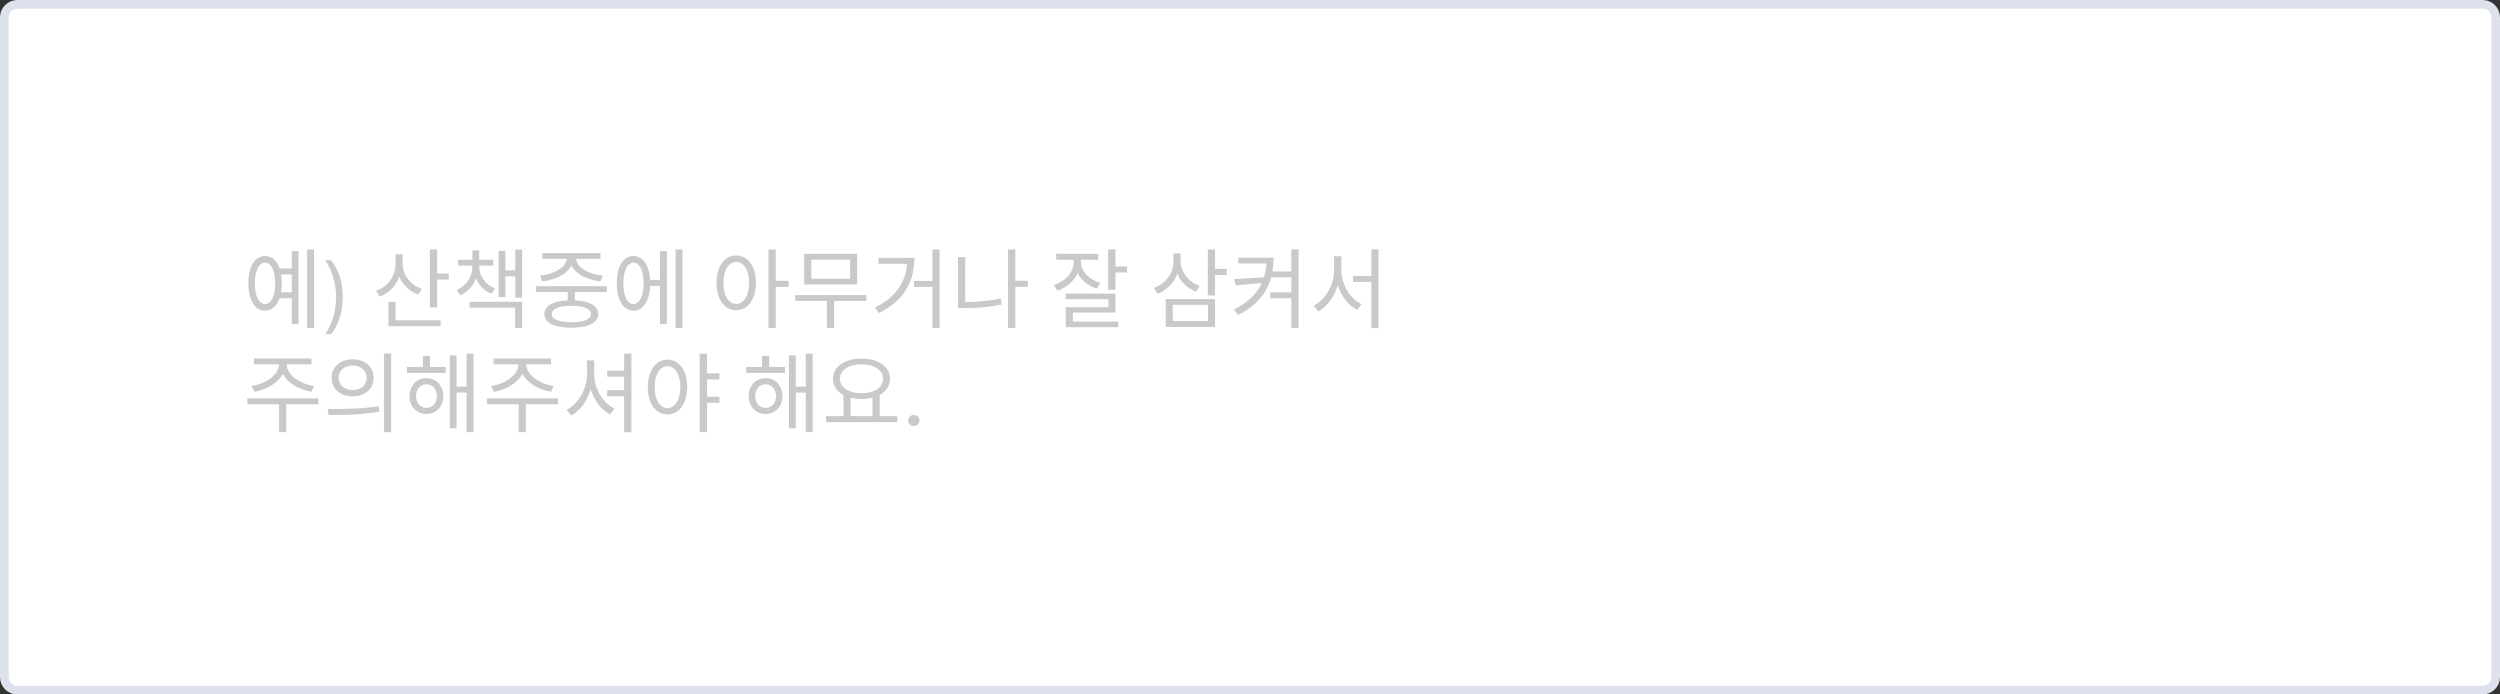 <svg width="288" height="80" viewBox="0 0 288 80" fill="none" xmlns="http://www.w3.org/2000/svg">
<rect x="0" y="0" width="288" height="80" fill="#333333" stroke="none"/>
<path d="M0.5 2C0.5 1.172 1.172 0.5 2 0.5H286C286.828 0.5 287.5 1.172 287.5 2V78C287.5 78.828 286.828 79.5 286 79.5H2C1.172 79.5 0.5 78.828 0.5 78V2Z" fill="white" stroke="#DDE1EB"/>
<path d="M32.1 30.92H33.86V31.61H32.1V30.92ZM32.1 33.67H33.86V34.36H32.1V33.67ZM35.38 28.74H36.18V37.78H35.38V28.74ZM33.61 28.93H34.39V37.33H33.61V28.93ZM30.53 29.49C31.7 29.49 32.46 30.7 32.46 32.64C32.46 34.58 31.7 35.79 30.53 35.79C29.36 35.79 28.61 34.58 28.61 32.64C28.61 30.7 29.36 29.49 30.53 29.49ZM30.53 30.26C29.82 30.26 29.36 31.18 29.36 32.64C29.36 34.1 29.82 35.02 30.53 35.02C31.25 35.02 31.7 34.1 31.7 32.64C31.7 31.18 31.25 30.26 30.53 30.26ZM37.468 29.983H38.137C38.407 30.315 38.643 30.693 38.845 31.116C39.047 31.539 39.203 32.007 39.313 32.518C39.427 33.025 39.484 33.575 39.484 34.168C39.484 34.76 39.429 35.327 39.318 35.867C39.208 36.404 39.051 36.896 38.85 37.342C38.648 37.788 38.41 38.172 38.137 38.494H37.468C37.741 38.1 37.969 37.675 38.151 37.22C38.337 36.767 38.477 36.285 38.571 35.774C38.666 35.263 38.713 34.725 38.713 34.158C38.713 33.592 38.656 33.058 38.542 32.557C38.431 32.052 38.282 31.583 38.093 31.15C37.907 30.717 37.699 30.328 37.468 29.983ZM45.564 29.29H46.244V30.4C46.244 32.17 45.264 33.58 43.744 34.17L43.304 33.51C44.684 33.02 45.564 31.8 45.564 30.4V29.29ZM45.704 29.29H46.384V30.43C46.384 31.66 47.284 32.82 48.604 33.29L48.194 33.94C46.704 33.4 45.704 32.02 45.704 30.43V29.29ZM49.524 28.73H50.354V35.41H49.524V28.73ZM50.094 31.51H51.694V32.2H50.094V31.51ZM44.744 36.9H50.754V37.58H44.744V36.9ZM44.744 34.78H45.574V37.23H44.744V34.78ZM54.423 30.4H55.053V30.69C55.053 32.15 54.323 33.46 53.013 34.01L52.603 33.39C53.753 32.93 54.423 31.84 54.423 30.69V30.4ZM54.583 30.4H55.203V30.69C55.203 31.77 55.893 32.79 57.033 33.23L56.643 33.85C55.313 33.33 54.583 32.08 54.583 30.69V30.4ZM52.783 29.93H56.813V30.6H52.783V29.93ZM54.423 28.84H55.203V30.21H54.423V28.84ZM59.363 28.75H60.153V34.29H59.363V28.75ZM57.903 31.15H59.613V31.83H57.903V31.15ZM57.443 28.9H58.223V34.23H57.443V28.9ZM54.093 34.77H60.153V37.78H59.333V35.44H54.093V34.77ZM65.402 33.26H66.232V34.84H65.402V33.26ZM61.732 32.97H69.902V33.64H61.732V32.97ZM65.812 34.59C67.752 34.59 68.912 35.16 68.912 36.18C68.912 37.19 67.752 37.76 65.812 37.76C63.872 37.76 62.712 37.19 62.712 36.18C62.712 35.16 63.872 34.59 65.812 34.59ZM65.812 35.23C64.402 35.23 63.552 35.57 63.552 36.18C63.552 36.78 64.402 37.12 65.812 37.12C67.232 37.12 68.072 36.78 68.072 36.18C68.072 35.57 67.232 35.23 65.812 35.23ZM65.282 29.48H66.022V29.75C66.022 31.21 64.362 32.19 62.492 32.42L62.192 31.76C63.812 31.59 65.282 30.78 65.282 29.75V29.48ZM65.632 29.48H66.362V29.75C66.362 30.78 67.832 31.59 69.452 31.76L69.152 32.42C67.282 32.19 65.632 31.21 65.632 29.75V29.48ZM62.482 29.15H69.172V29.82H62.482V29.15ZM74.601 32.25H76.311V32.94H74.601V32.25ZM77.821 28.74H78.621V37.78H77.821V28.74ZM76.031 28.93H76.821V37.33H76.031V28.93ZM72.971 29.49C74.141 29.49 74.901 30.7 74.901 32.64C74.901 34.58 74.141 35.79 72.971 35.79C71.801 35.79 71.051 34.58 71.051 32.64C71.051 30.7 71.801 29.49 72.971 29.49ZM72.971 30.26C72.261 30.26 71.811 31.18 71.811 32.64C71.811 34.1 72.261 35.02 72.971 35.02C73.691 35.02 74.141 34.1 74.141 32.64C74.141 31.18 73.691 30.26 72.971 30.26ZM84.816 29.43C86.146 29.43 87.086 30.66 87.086 32.58C87.086 34.51 86.146 35.74 84.816 35.74C83.486 35.74 82.546 34.51 82.546 32.58C82.546 30.66 83.486 29.43 84.816 29.43ZM84.816 30.18C83.936 30.18 83.336 31.12 83.336 32.58C83.336 34.05 83.936 35.01 84.816 35.01C85.686 35.01 86.296 34.05 86.296 32.58C86.296 31.12 85.686 30.18 84.816 30.18ZM88.526 28.74H89.366V37.78H88.526V28.74ZM89.166 32.35H90.846V33.05H89.166V32.35ZM91.605 33.99H99.805V34.67H91.605V33.99ZM95.265 34.4H96.085V37.78H95.265V34.4ZM92.645 29.24H98.745V32.77H92.645V29.24ZM97.935 29.91H93.465V32.1H97.935V29.91ZM107.414 28.74H108.244V37.78H107.414V28.74ZM105.304 32.36H107.784V33.05H105.304V32.36ZM104.514 29.71H105.334C105.334 32.29 104.264 34.57 101.264 36.07L100.804 35.42C103.434 34.13 104.514 32.21 104.514 29.85V29.71ZM101.194 29.71H104.954V30.39H101.194V29.71ZM116.734 32.34H118.404V33.04H116.734V32.34ZM116.124 28.73H116.964V37.78H116.124V28.73ZM110.364 29.62H111.194V35.22H110.364V29.62ZM110.364 34.79H111.084C112.424 34.79 113.794 34.7 115.284 34.39L115.384 35.08C113.844 35.4 112.454 35.49 111.084 35.49H110.364V34.79ZM123.698 29.44H124.378V30.16C124.378 31.72 123.348 32.99 121.808 33.48L121.398 32.82C122.768 32.41 123.698 31.35 123.698 30.16V29.44ZM123.848 29.44H124.528V30.16C124.528 31.23 125.428 32.21 126.758 32.59L126.368 33.25C124.858 32.79 123.848 31.59 123.848 30.16V29.44ZM121.678 29.24H126.518V29.92H121.678V29.24ZM127.668 28.74H128.498V33.39H127.668V28.74ZM128.138 30.7H129.828V31.39H128.138V30.7ZM122.758 33.82H128.498V36.01H123.598V37.4H122.778V35.4H127.688V34.47H122.758V33.82ZM122.778 37.05H128.828V37.69H122.778V37.05ZM135.183 29.2H135.863V30.09C135.863 31.84 134.883 33.26 133.363 33.84L132.923 33.18C134.293 32.68 135.183 31.47 135.183 30.09V29.2ZM135.333 29.2H136.003V30.08C136.003 31.31 136.903 32.47 138.203 32.93L137.773 33.59C136.313 33.04 135.333 31.67 135.333 30.08V29.2ZM139.143 28.74H139.973V34.03H139.143V28.74ZM139.743 30.98H141.313V31.68H139.743V30.98ZM134.293 34.45H139.973V37.66H134.293V34.45ZM139.163 35.11H135.103V36.99H139.163V35.11ZM146.422 31.27H148.902V31.94H146.422V31.27ZM146.322 33.68H148.802V34.36H146.322V33.68ZM145.912 29.68H146.712C146.712 32.29 145.812 34.69 142.632 36.29L142.162 35.65C144.952 34.25 145.912 32.24 145.912 29.77V29.68ZM142.652 29.68H146.412V30.35H142.652V29.68ZM145.862 31.92V32.55L142.332 32.88L142.192 32.16L145.862 31.92ZM148.762 28.73H149.592V37.77H148.762V28.73ZM155.871 31.8H158.391V32.48H155.871V31.8ZM153.691 29.52H154.371V31.13C154.371 33.16 153.301 35.1 151.871 35.87L151.341 35.21C152.671 34.55 153.691 32.81 153.691 31.13V29.52ZM153.851 29.52H154.521V31.13C154.521 32.78 155.541 34.42 156.851 35.04L156.361 35.71C154.901 34.97 153.851 33.11 153.851 31.13V29.52ZM157.981 28.73H158.801V37.79H157.981V28.73ZM32.12 41.63H32.84V42.01C32.84 43.63 31.12 44.82 29.3 45.13L28.98 44.47C30.57 44.24 32.12 43.2 32.12 42.01V41.63ZM32.33 41.63H33.04V42.01C33.04 43.2 34.6 44.24 36.18 44.47L35.87 45.13C34.04 44.82 32.33 43.63 32.33 42.01V41.63ZM32.15 46.33H32.97V49.78H32.15V46.33ZM28.5 45.89H36.67V46.57H28.5V45.89ZM29.26 41.3H35.88V41.97H29.26V41.3ZM40.629 41.39C42.039 41.39 43.049 42.26 43.049 43.52C43.049 44.79 42.039 45.66 40.629 45.66C39.219 45.66 38.199 44.79 38.199 43.52C38.199 42.26 39.219 41.39 40.629 41.39ZM40.629 42.11C39.689 42.11 39.009 42.68 39.009 43.52C39.009 44.36 39.689 44.94 40.629 44.94C41.559 44.94 42.239 44.36 42.239 43.52C42.239 42.68 41.559 42.11 40.629 42.11ZM44.229 40.73H45.059V49.79H44.229V40.73ZM37.859 47.81L37.739 47.12C39.389 47.12 41.669 47.11 43.639 46.8L43.709 47.41C41.679 47.8 39.469 47.81 37.859 47.81ZM46.878 42.28H51.358V42.96H46.878V42.28ZM49.118 43.56C50.248 43.56 51.068 44.41 51.068 45.63C51.068 46.84 50.248 47.69 49.118 47.69C47.998 47.69 47.178 46.84 47.178 45.63C47.178 44.41 47.998 43.56 49.118 43.56ZM49.118 44.27C48.428 44.27 47.928 44.83 47.928 45.63C47.928 46.43 48.428 46.99 49.118 46.99C49.818 46.99 50.328 46.43 50.328 45.63C50.328 44.83 49.818 44.27 49.118 44.27ZM53.748 40.74H54.548V49.78H53.748V40.74ZM52.308 44.54H54.018V45.23H52.308V44.54ZM51.818 40.94H52.598V49.34H51.818V40.94ZM48.718 41H49.538V42.7H48.718V41ZM59.718 41.63H60.438V42.01C60.438 43.63 58.718 44.82 56.898 45.13L56.578 44.47C58.168 44.24 59.718 43.2 59.718 42.01V41.63ZM59.928 41.63H60.638V42.01C60.638 43.2 62.198 44.24 63.778 44.47L63.468 45.13C61.638 44.82 59.928 43.63 59.928 42.01V41.63ZM59.748 46.33H60.568V49.78H59.748V46.33ZM56.098 45.89H64.268V46.57H56.098V45.89ZM56.858 41.3H63.478V41.97H56.858V41.3ZM71.897 40.73H72.737V49.79H71.897V40.73ZM69.947 42.7H72.347V43.39H69.947V42.7ZM69.947 44.95H72.347V45.65H69.947V44.95ZM67.627 41.52H68.297V43.13C68.297 45.16 67.237 47.1 65.807 47.87L65.277 47.21C66.607 46.55 67.627 44.81 67.627 43.13V41.52ZM67.787 41.52H68.457V43.13C68.457 44.79 69.477 46.45 70.787 47.07L70.287 47.74C68.837 46.99 67.787 45.12 67.787 43.13V41.52ZM76.896 41.43C78.226 41.43 79.166 42.66 79.166 44.58C79.166 46.51 78.226 47.74 76.896 47.74C75.566 47.74 74.626 46.51 74.626 44.58C74.626 42.66 75.566 41.43 76.896 41.43ZM76.896 42.18C76.016 42.18 75.416 43.12 75.416 44.58C75.416 46.05 76.016 47.01 76.896 47.01C77.766 47.01 78.376 46.05 78.376 44.58C78.376 43.12 77.766 42.18 76.896 42.18ZM81.216 43.01H82.876V43.71H81.216V43.01ZM81.216 45.7H82.876V46.4H81.216V45.7ZM80.606 40.74H81.446V49.78H80.606V40.74ZM85.951 42.28H90.431V42.96H85.951V42.28ZM88.191 43.56C89.321 43.56 90.141 44.41 90.141 45.63C90.141 46.84 89.321 47.69 88.191 47.69C87.071 47.69 86.251 46.84 86.251 45.63C86.251 44.41 87.071 43.56 88.191 43.56ZM88.191 44.27C87.501 44.27 87.001 44.83 87.001 45.63C87.001 46.43 87.501 46.99 88.191 46.99C88.891 46.99 89.401 46.43 89.401 45.63C89.401 44.83 88.891 44.27 88.191 44.27ZM92.821 40.74H93.621V49.78H92.821V40.74ZM91.381 44.54H93.091V45.23H91.381V44.54ZM90.891 40.94H91.671V49.34H90.891V40.94ZM87.791 41H88.611V42.7H87.791V41ZM97.17 45.39H97.99V48.1H97.17V45.39ZM100.51 45.39H101.34V48.1H100.51V45.39ZM95.17 47.94H103.36V48.63H95.17V47.94ZM99.25 41.31C101.16 41.31 102.53 42.22 102.53 43.64C102.53 45.05 101.16 45.96 99.25 45.96C97.33 45.96 95.96 45.05 95.96 43.64C95.96 42.22 97.33 41.31 99.25 41.31ZM99.25 41.97C97.8 41.97 96.76 42.63 96.76 43.64C96.76 44.64 97.8 45.3 99.25 45.3C100.7 45.3 101.73 44.64 101.73 43.64C101.73 42.63 100.7 41.97 99.25 41.97ZM104.626 48.448C104.626 48.259 104.688 48.105 104.812 47.984C104.938 47.861 105.09 47.799 105.266 47.799C105.451 47.799 105.607 47.861 105.734 47.984C105.861 48.108 105.925 48.263 105.925 48.448C105.925 48.63 105.861 48.782 105.734 48.902C105.607 49.023 105.451 49.083 105.266 49.083C105.09 49.083 104.938 49.023 104.812 48.902C104.688 48.782 104.626 48.63 104.626 48.448Z" fill="#C9C9C9"/>
</svg>
